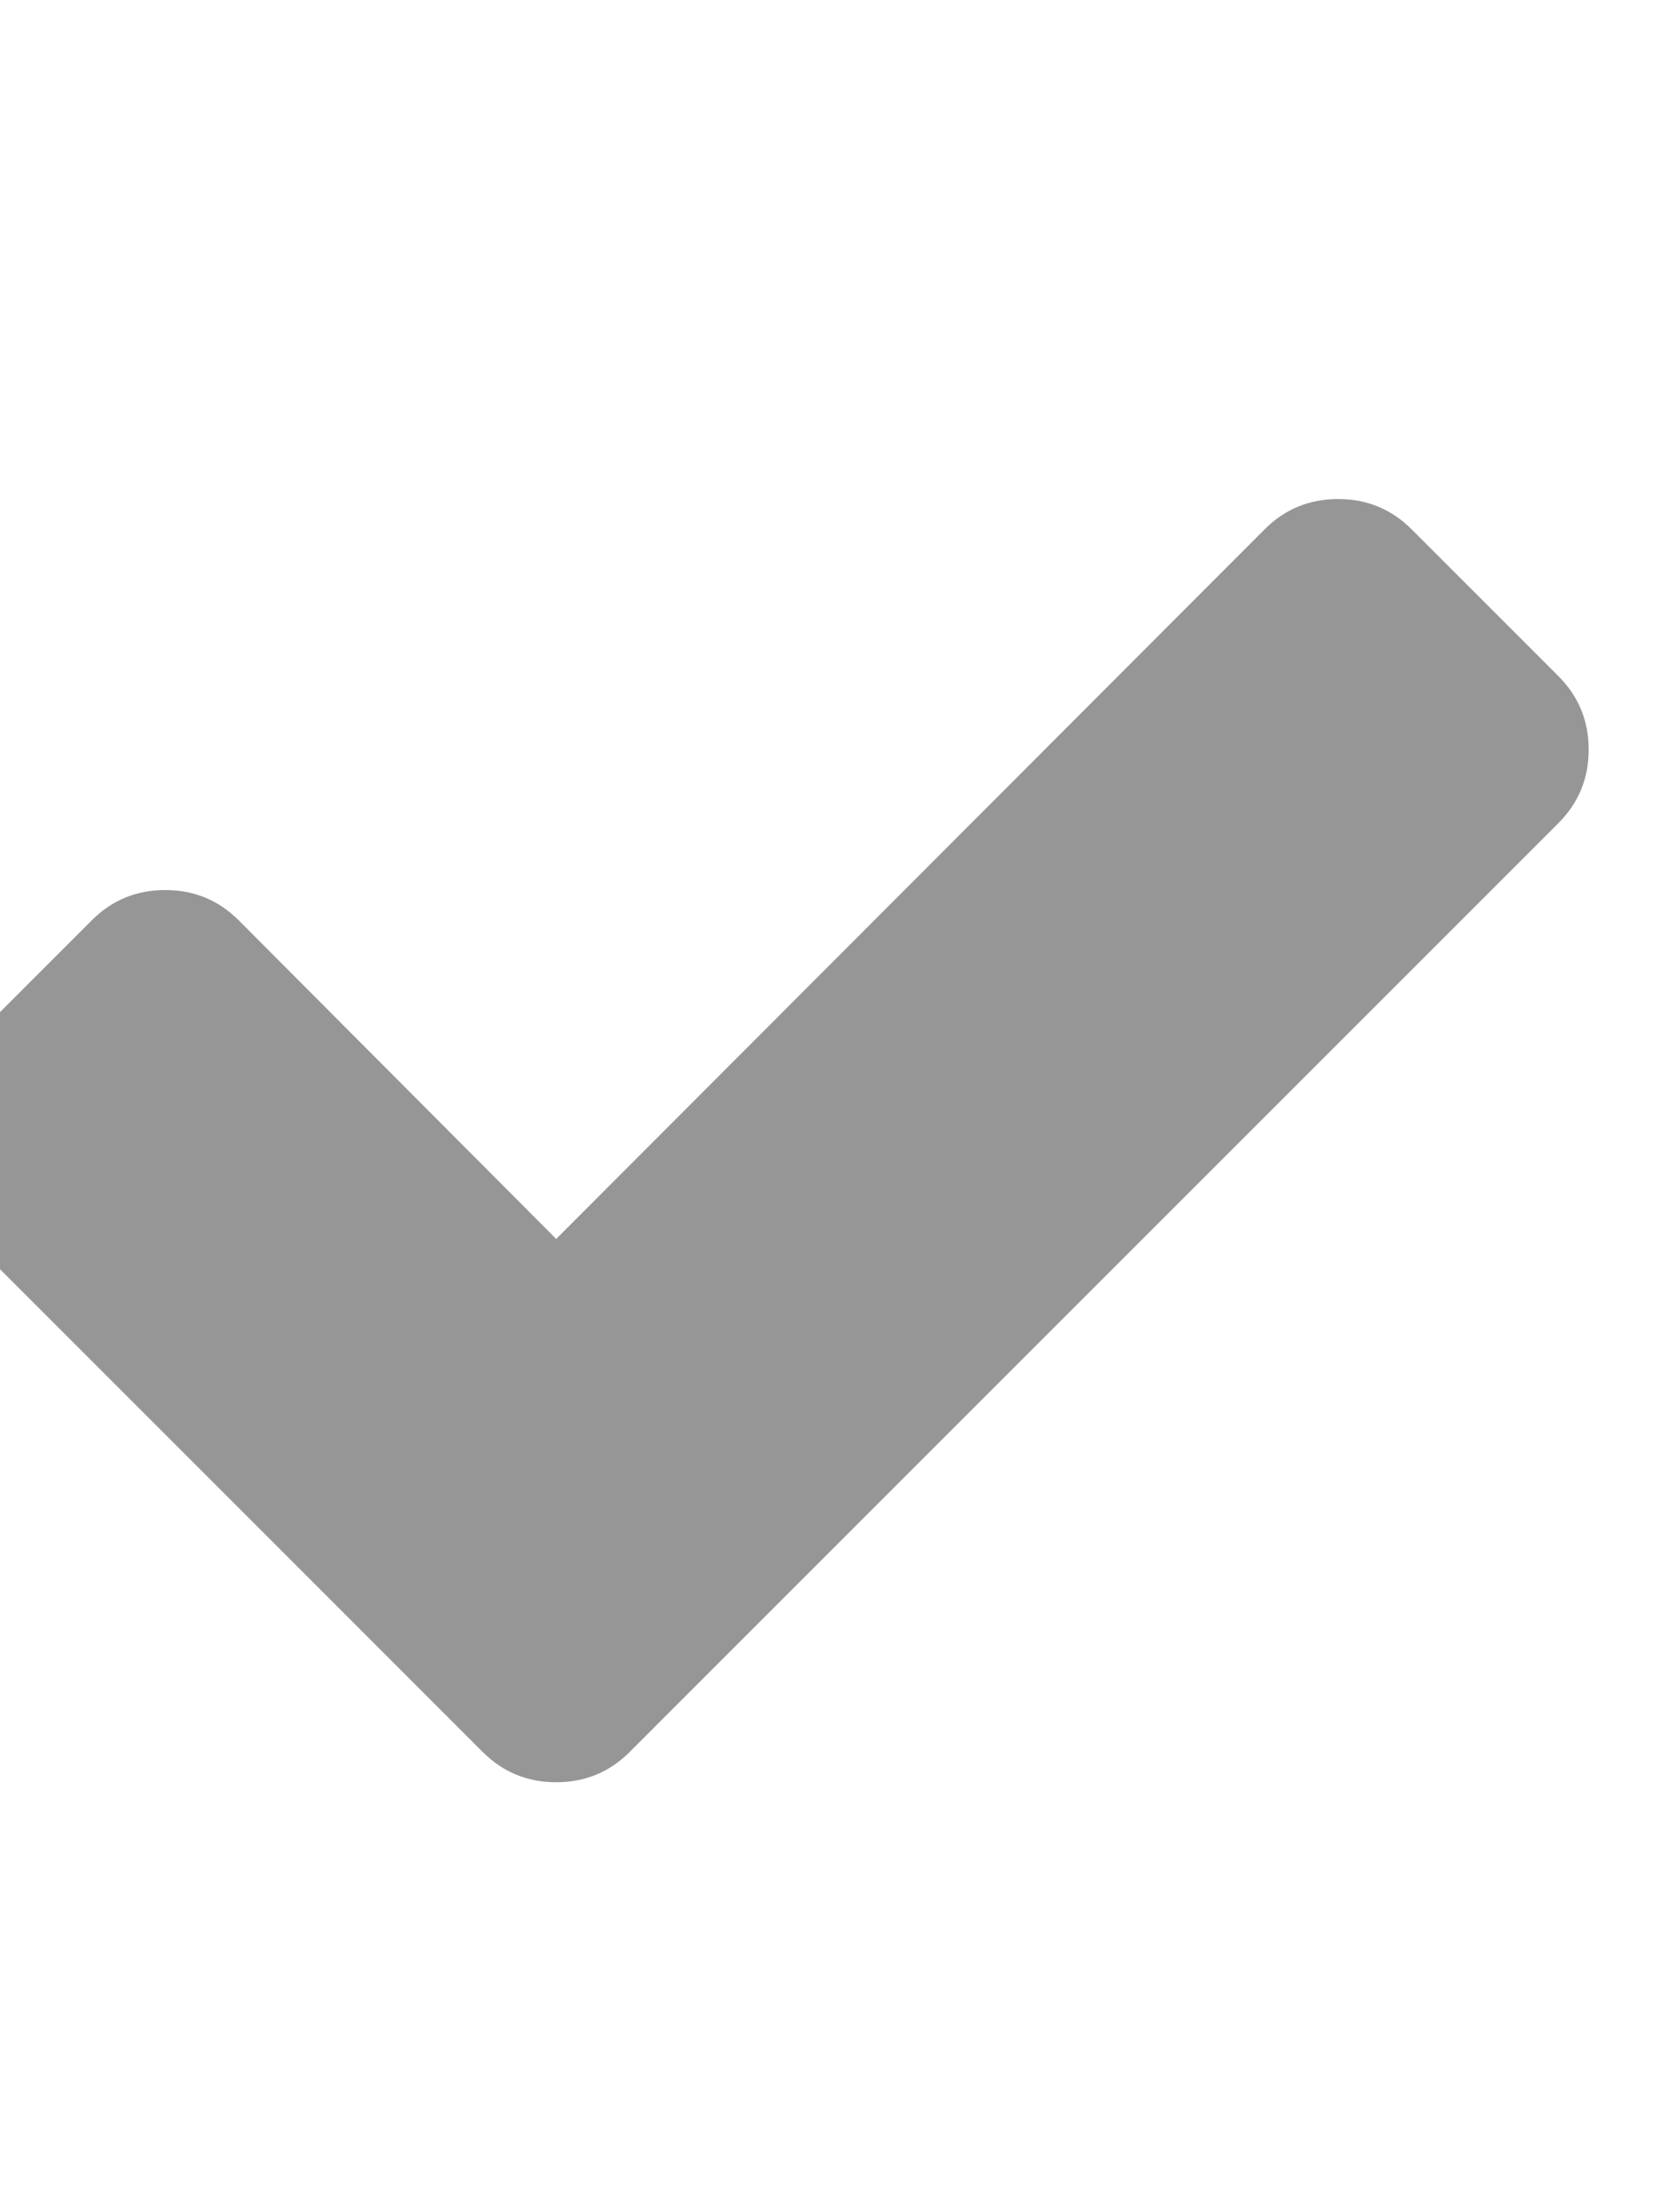 <?xml version="1.0" ?><svg contentScriptType="text/ecmascript" contentStyleType="text/css" enable-background="new 0 0 2048 2048" height="2048px" id="Layer_1" preserveAspectRatio="xMidYMid meet" version="1.1" viewBox="200 0 1550.0 2048" width="1550.0px" xml:space="preserve" xmlns="http://www.w3.org/2000/svg" xmlns:xlink="http://www.w3.org/1999/xlink" zoomAndPan="magnify"><path fill="#969696" d="M1671,694c0,26.667-9.333,49.333-28,68l-724,724l-136,136c-18.667,18.667-41.333,28-68,28s-49.333-9.333-68-28l-136-136  l-362-362c-18.667-18.667-28-41.333-28-68s9.333-49.333,28-68l136-136c18.667-18.667,41.333-28,68-28s49.333,9.333,68,28l294,295  l656-657c18.667-18.667,41.333-28,68-28s49.333,9.333,68,28l136,136C1661.667,644.667,1671,667.333,1671,694z"/></svg>